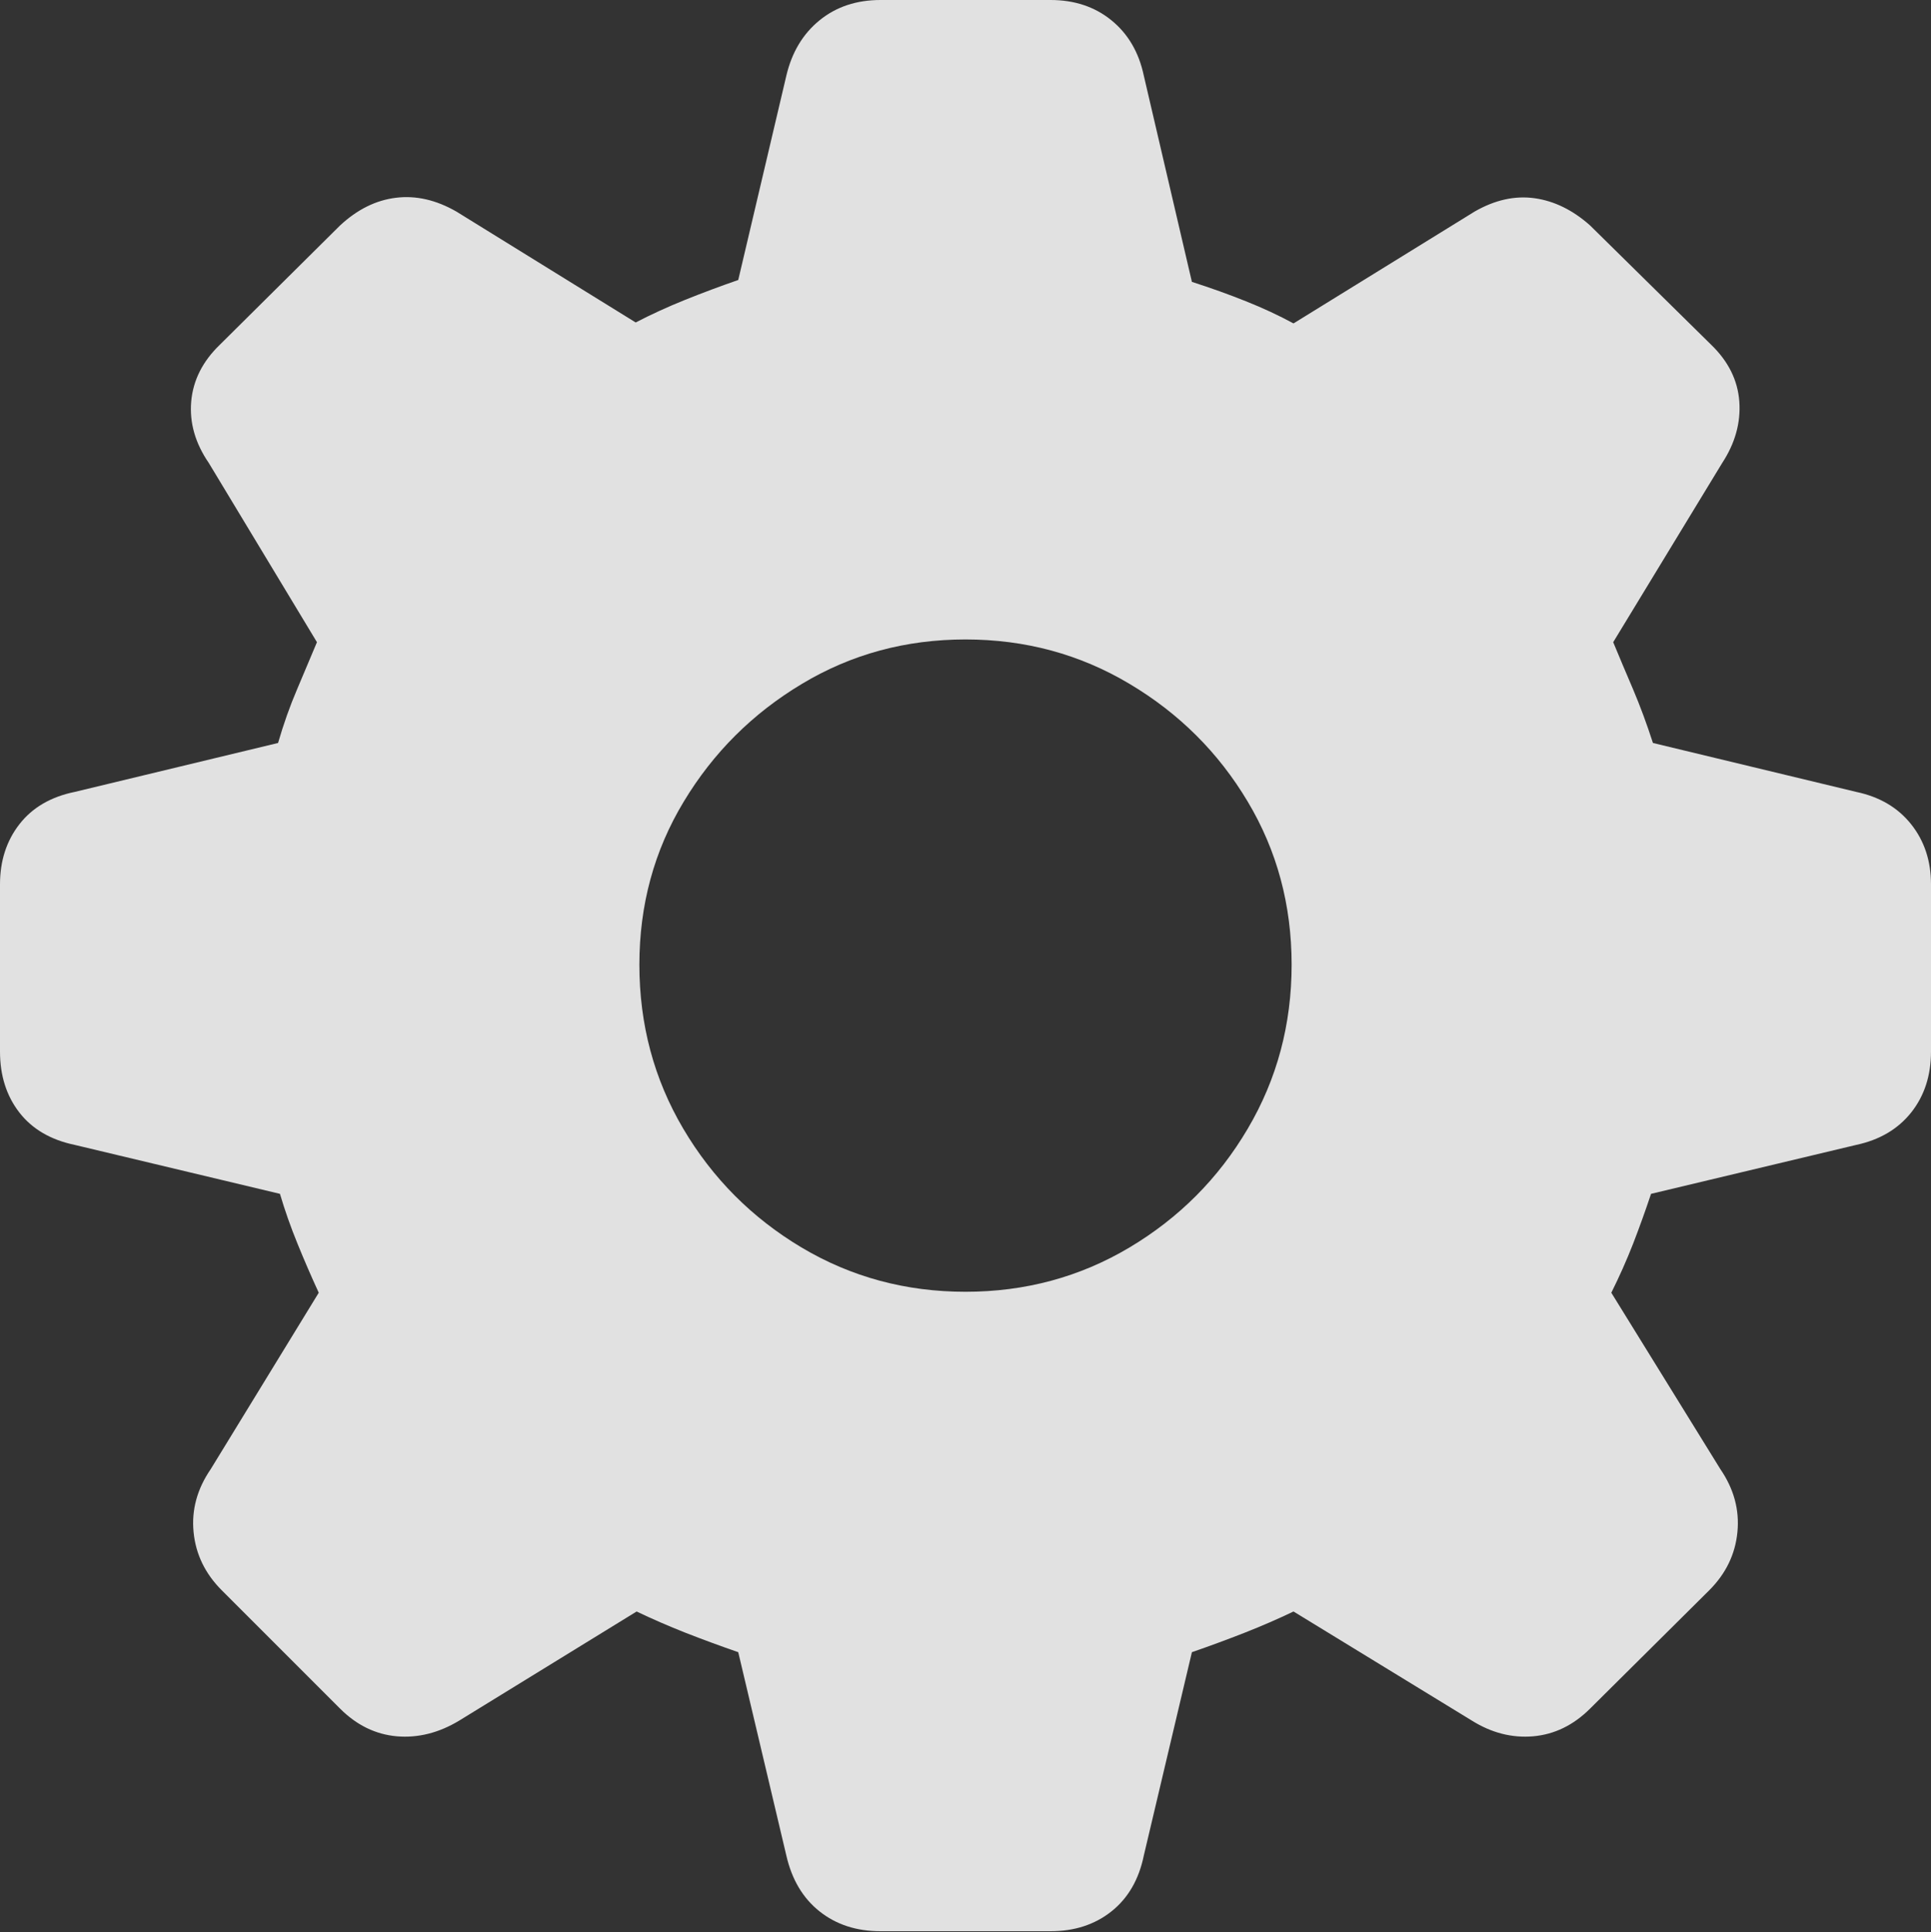 <?xml version="1.0" encoding="UTF-8"?>
<!--Generator: Apple Native CoreSVG 149-->
<!DOCTYPE svg
PUBLIC "-//W3C//DTD SVG 1.1//EN"
       "http://www.w3.org/Graphics/SVG/1.1/DTD/svg11.dtd">
<svg version="1.1" xmlns="http://www.w3.org/2000/svg" xmlns:xlink="http://www.w3.org/1999/xlink" width="20.41" height="20.42">
 <rect width="100%" height="100%" fill="#333333" stroke="none"/>
 <g>
  <rect height="20.42" opacity="0" width="20.41" x="0" y="0"/>
  <path d="M9.307 20.41L11.104 20.41Q11.484 20.41 11.748 20.2Q12.012 19.99 12.09 19.609L12.598 17.461Q12.881 17.363 13.154 17.256Q13.428 17.148 13.672 17.031L15.557 18.184Q15.869 18.379 16.206 18.35Q16.543 18.32 16.807 18.057L18.066 16.807Q18.33 16.543 18.364 16.191Q18.398 15.84 18.184 15.527L17.031 13.662Q17.158 13.408 17.261 13.145Q17.363 12.881 17.451 12.617L19.619 12.1Q19.99 12.021 20.2 11.758Q20.41 11.494 20.41 11.113L20.41 9.346Q20.41 8.975 20.2 8.711Q19.99 8.447 19.619 8.369L17.471 7.852Q17.373 7.549 17.261 7.285Q17.148 7.021 17.051 6.787L18.203 4.893Q18.408 4.58 18.384 4.243Q18.359 3.906 18.086 3.643L16.807 2.383Q16.533 2.139 16.221 2.095Q15.908 2.051 15.586 2.236L13.672 3.418Q13.438 3.291 13.169 3.184Q12.9 3.076 12.598 2.979L12.09 0.801Q12.012 0.43 11.748 0.215Q11.484 0 11.104 0L9.307 0Q8.926 0 8.662 0.215Q8.398 0.43 8.311 0.801L7.803 2.959Q7.52 3.057 7.241 3.169Q6.963 3.281 6.719 3.408L4.824 2.236Q4.502 2.051 4.185 2.09Q3.867 2.129 3.594 2.383L2.324 3.643Q2.051 3.906 2.021 4.243Q1.992 4.58 2.207 4.893L3.35 6.787Q3.252 7.021 3.14 7.285Q3.027 7.549 2.939 7.852L0.791 8.369Q0.41 8.447 0.205 8.711Q0 8.975 0 9.346L0 11.113Q0 11.494 0.205 11.758Q0.41 12.021 0.791 12.1L2.959 12.617Q3.037 12.881 3.145 13.145Q3.252 13.408 3.369 13.662L2.227 15.527Q2.012 15.84 2.046 16.191Q2.08 16.543 2.344 16.807L3.594 18.057Q3.857 18.32 4.194 18.35Q4.531 18.379 4.854 18.184L6.729 17.031Q6.973 17.148 7.246 17.256Q7.52 17.363 7.803 17.461L8.311 19.609Q8.398 19.99 8.662 20.2Q8.926 20.41 9.307 20.41ZM10.205 13.652Q9.258 13.652 8.472 13.184Q7.686 12.715 7.222 11.929Q6.758 11.143 6.758 10.195Q6.758 9.248 7.227 8.472Q7.695 7.695 8.477 7.227Q9.258 6.758 10.205 6.758Q11.152 6.758 11.938 7.227Q12.725 7.695 13.188 8.472Q13.652 9.248 13.652 10.195Q13.652 11.143 13.188 11.929Q12.725 12.715 11.938 13.184Q11.152 13.652 10.205 13.652Z" fill="rgba(255,255,255,0.85)"/>
 </g>
</svg>
